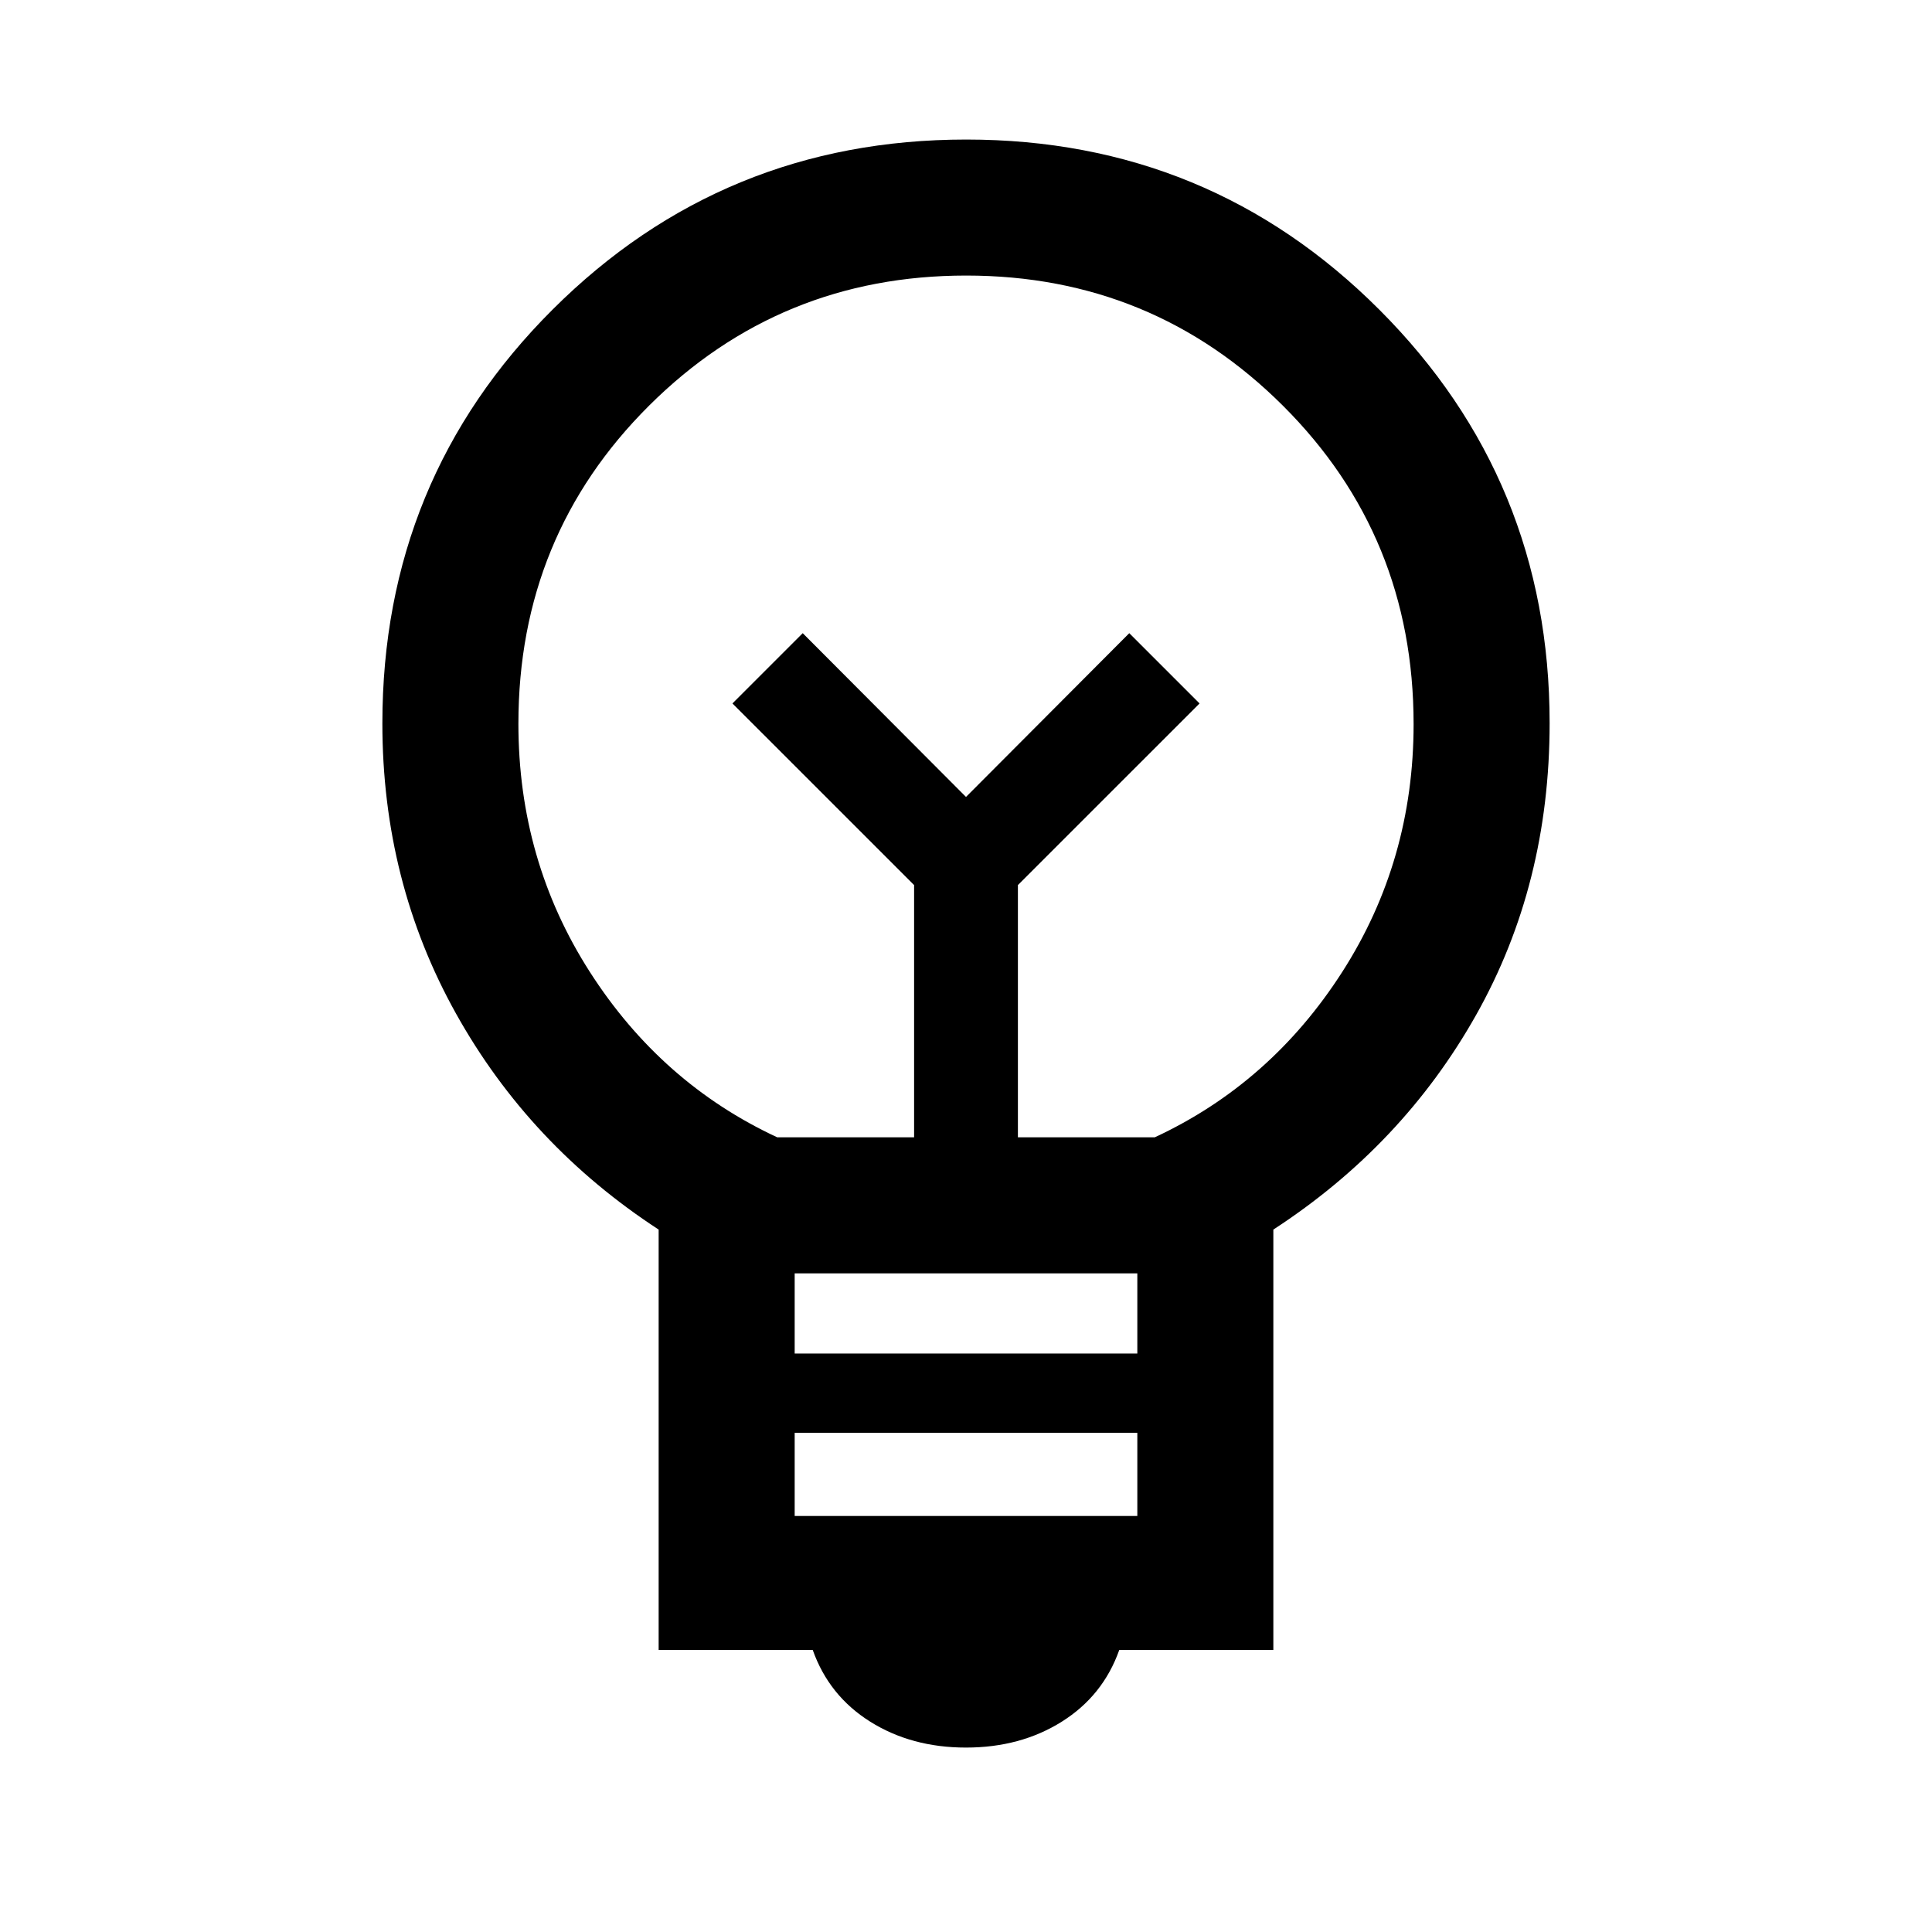 <svg xmlns="http://www.w3.org/2000/svg" height="40" viewBox="0 -960 960 960" width="40"><path d="M480-91.64q-27.08 0-47.58-12.86t-28.57-35.63h-76.57v-208.9q-64.18-41.84-100.73-107.39T190-600.54q0-121.32 84.66-205.72t205.46-84.4q120.8 0 205.34 84.62T770-600.68q0 80.12-36.51 144.98-36.5 64.86-100.77 106.67v208.9h-76.57q-8.07 22.77-28.57 35.63-20.5 12.86-47.58 12.86Zm-85.13-115.08h170.26v-41.33H394.87v41.33Zm0-80.72h170.26v-39.84H394.87v39.84Zm-8.66-107.43h68v-125.34l-90.26-90.25 34.92-34.92L480-564l81.13-81.38 34.92 34.92-90.26 90.25v125.34h68q57.65-26.82 93.13-82.13 35.49-55.31 35.49-123.2 0-93.4-64.86-158.14-64.86-64.74-157.47-64.74-92.62 0-157.55 64.63-64.94 64.63-64.94 158.07 0 67.94 35.49 123.31 35.48 55.38 93.13 82.2ZM480-564Zm0-45.18Z"/></svg>